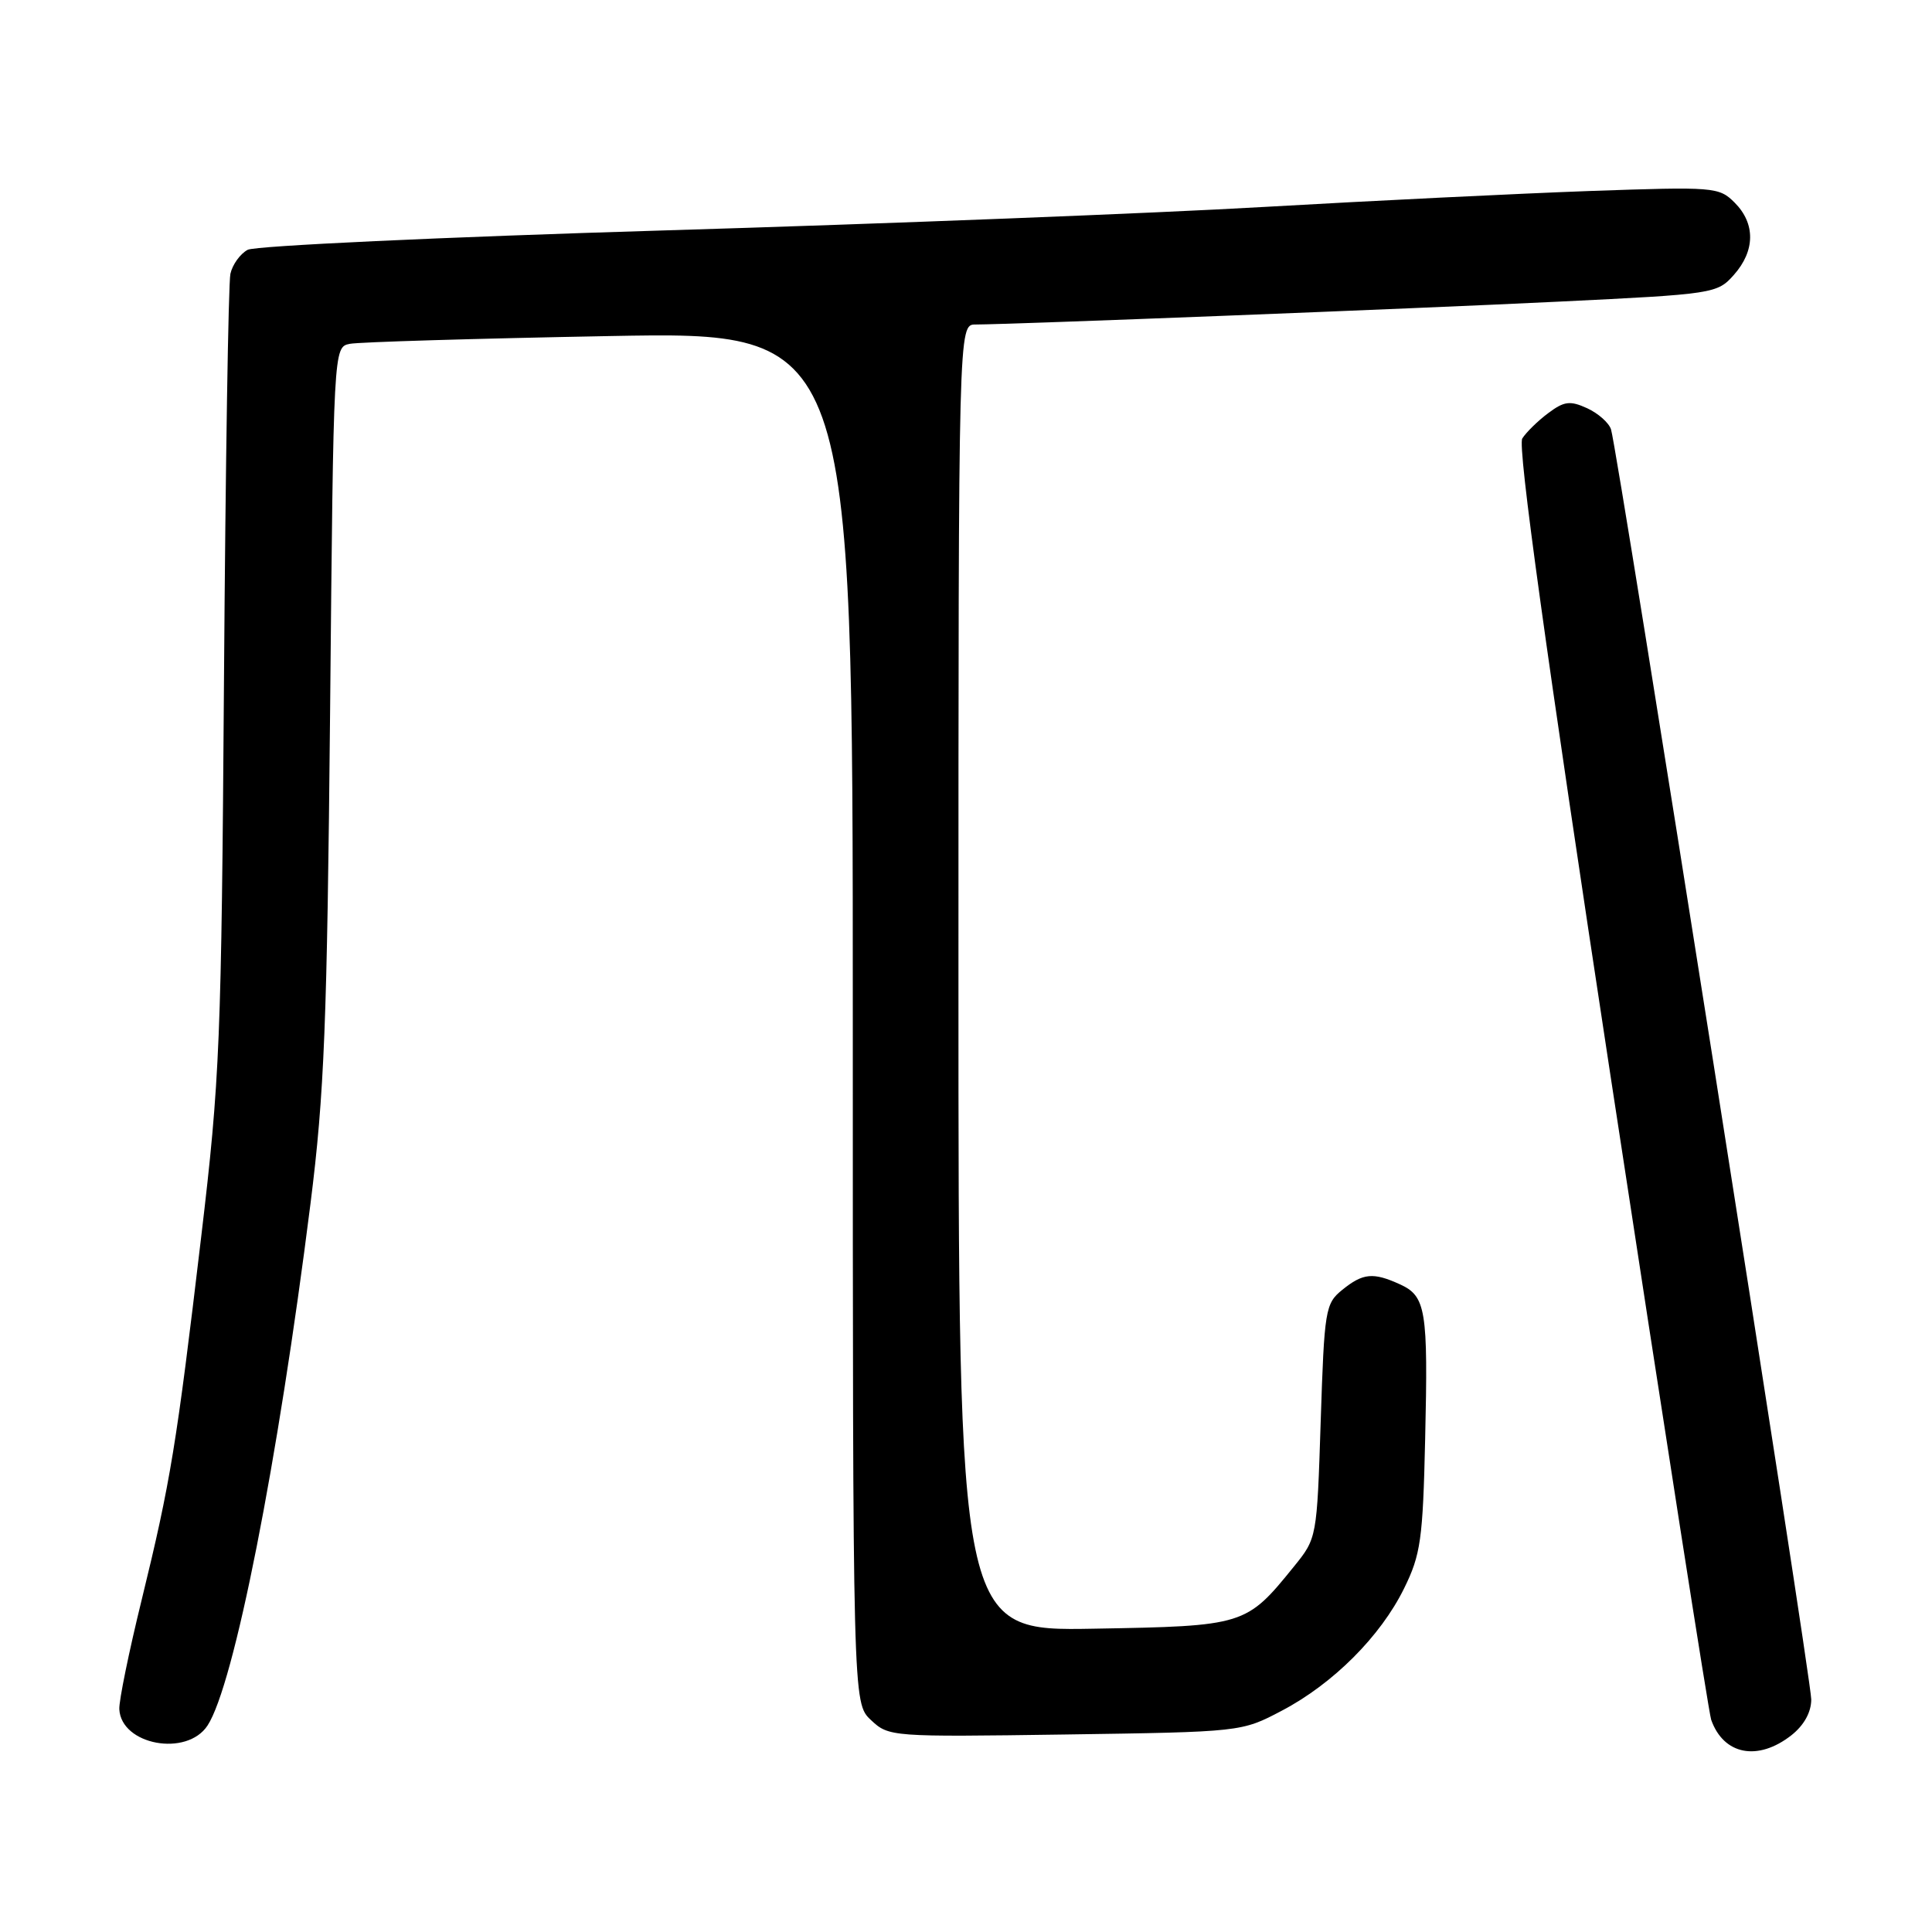 <?xml version="1.0" encoding="UTF-8" standalone="no"?>
<!DOCTYPE svg PUBLIC "-//W3C//DTD SVG 1.1//EN" "http://www.w3.org/Graphics/SVG/1.1/DTD/svg11.dtd" >
<svg xmlns="http://www.w3.org/2000/svg" xmlns:xlink="http://www.w3.org/1999/xlink" version="1.1" viewBox="0 0 256 256">
 <g >
 <path fill="currentColor"
d=" M 237.37 229.93 C 239.04 228.61 240.00 226.88 240.00 225.18 C 240.00 222.38 214.35 59.68 213.47 56.90 C 213.19 56.02 211.76 54.76 210.30 54.09 C 208.04 53.06 207.26 53.16 205.15 54.74 C 203.78 55.76 202.23 57.28 201.71 58.10 C 201.06 59.12 204.86 86.50 213.46 142.93 C 220.45 188.76 226.42 226.99 226.74 227.88 C 228.39 232.54 232.93 233.41 237.37 229.93 Z  M 27.50 228.64 C 31.00 223.29 36.82 193.83 41.14 159.50 C 42.98 144.88 43.34 135.74 43.74 94.24 C 44.19 45.99 44.19 45.99 46.35 45.56 C 47.53 45.32 63.01 44.86 80.75 44.53 C 113.00 43.93 113.00 43.93 113.00 134.79 C 113.00 225.65 113.00 225.65 115.40 227.91 C 117.77 230.14 118.07 230.16 141.15 229.83 C 164.50 229.49 164.50 229.49 169.84 226.68 C 176.64 223.11 182.93 216.82 186.05 210.47 C 188.25 206.01 188.54 203.98 188.84 190.69 C 189.24 173.53 188.95 171.75 185.48 170.17 C 181.94 168.56 180.60 168.69 177.86 170.91 C 175.61 172.73 175.48 173.53 175.00 188.32 C 174.50 203.80 174.50 203.82 171.44 207.59 C 165.12 215.40 164.91 215.46 144.93 215.81 C 127.00 216.13 127.00 216.13 127.00 129.56 C 127.00 43.00 127.00 43.00 129.25 43.00 C 134.20 42.98 186.78 40.93 206.50 39.97 C 227.13 38.97 227.54 38.91 229.75 36.42 C 232.58 33.23 232.62 29.62 229.85 26.85 C 227.77 24.77 227.17 24.73 210.60 25.31 C 201.20 25.65 181.80 26.60 167.50 27.42 C 153.20 28.25 117.45 29.65 88.06 30.53 C 58.66 31.41 33.81 32.57 32.82 33.10 C 31.83 33.63 30.80 35.06 30.53 36.28 C 30.26 37.50 29.88 61.67 29.68 90.00 C 29.34 138.11 29.14 142.97 26.66 163.88 C 23.38 191.57 22.60 196.35 18.77 212.00 C 17.08 218.88 15.75 225.39 15.81 226.48 C 16.05 231.22 24.75 232.83 27.50 228.64 Z "/>
</g>
</svg>
